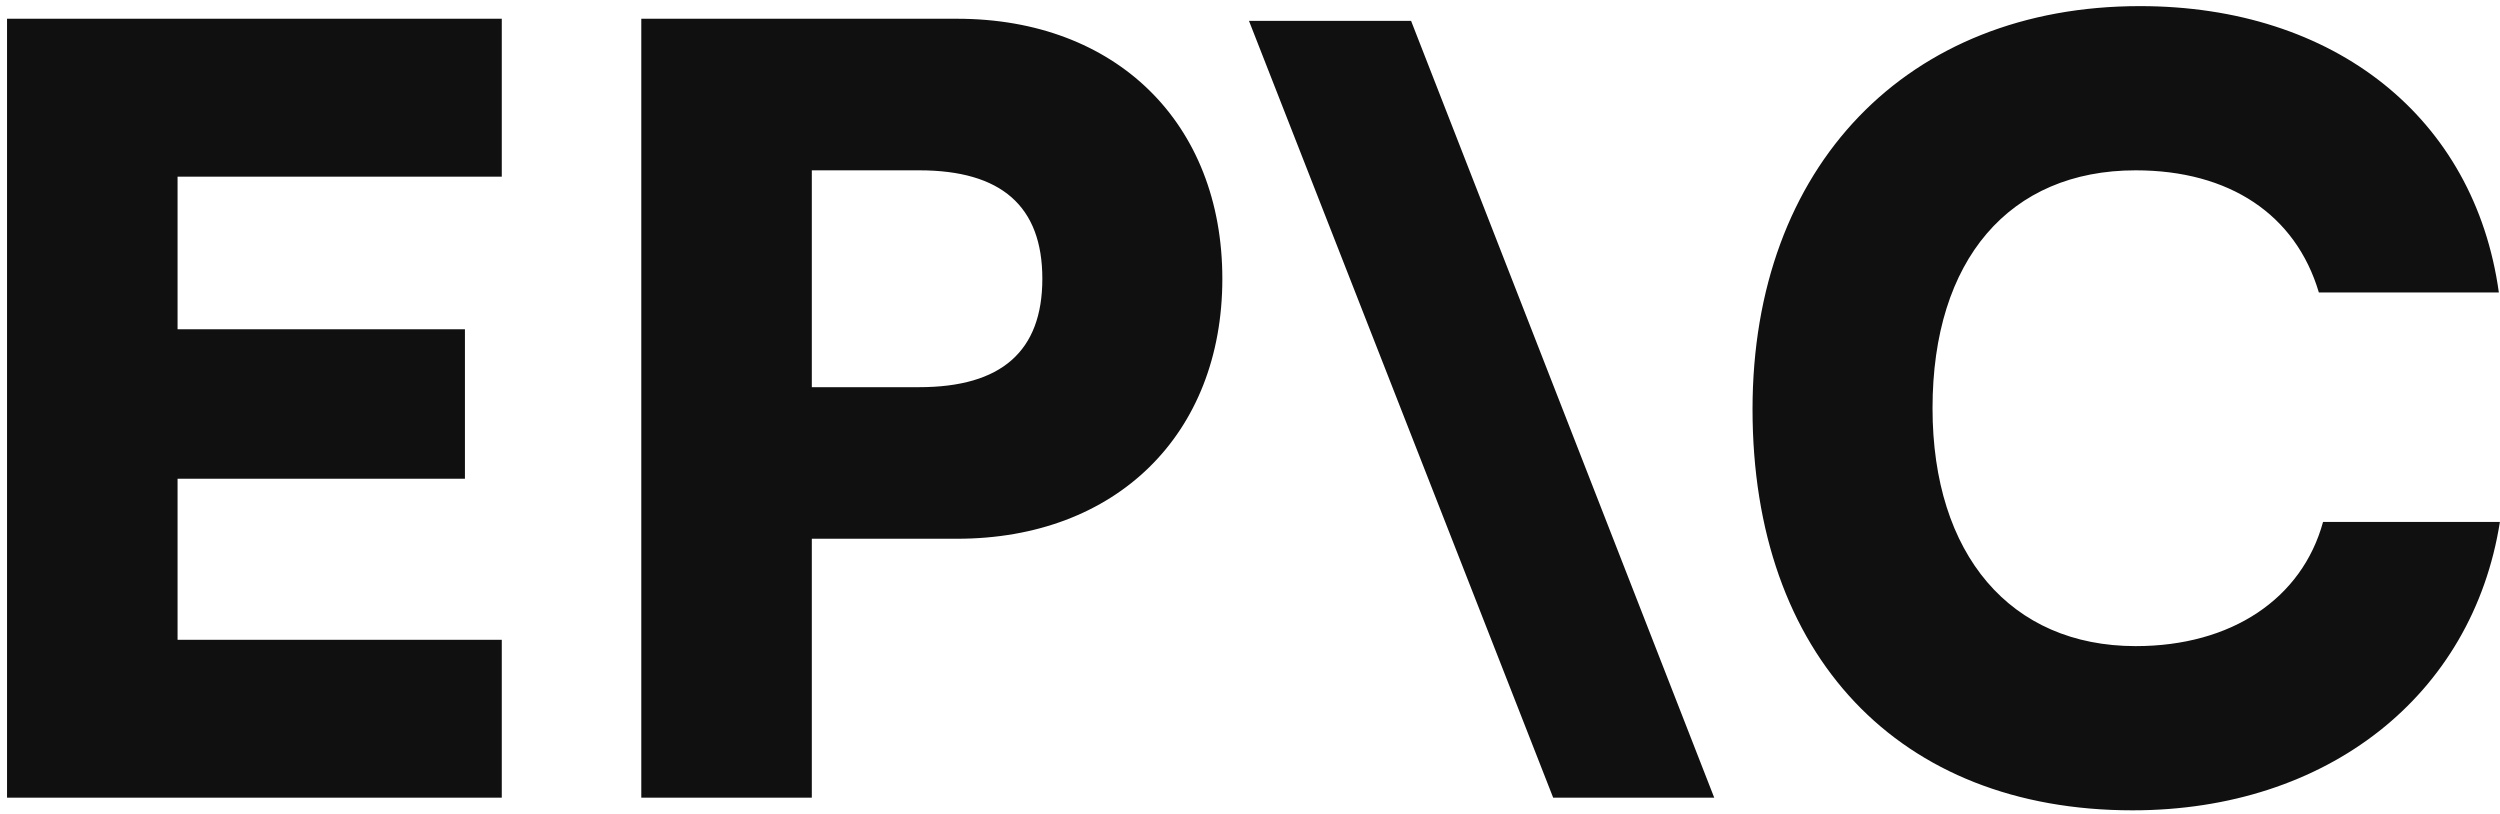 <svg width="304" height="99" viewBox="0 0 304 99" fill="none" xmlns="http://www.w3.org/2000/svg">
<path d="M61.016 97H0.856V2.28H61.016V21.48H21.592V40.04H56.536V58.216H21.592V77.8H61.016V97ZM116.381 65.512H98.717V97H77.981V2.28H116.381C135.709 2.28 148.637 14.952 148.637 33.896C148.637 52.84 135.709 65.512 116.381 65.512ZM111.773 20.712H98.717V47.08H111.773C121.757 47.08 126.749 42.728 126.749 33.896C126.749 25.064 121.757 20.712 111.773 20.712ZM171.587 2.536L208.451 97H188.867L151.875 2.536H171.587ZM259.316 98.536C230.9 98.536 213.108 79.72 213.108 49.768C213.108 20.2 231.924 0.744 260.212 0.744C283.892 0.744 300.916 14.312 303.86 35.56H281.972C279.156 26.088 271.092 20.712 259.7 20.712C244.34 20.712 234.996 31.592 234.996 49.64C234.996 67.432 244.468 78.568 259.7 78.568C271.348 78.568 279.924 72.808 282.484 63.464H303.988C300.66 84.584 282.996 98.536 259.316 98.536Z" fill="#101011"/>
</svg>
